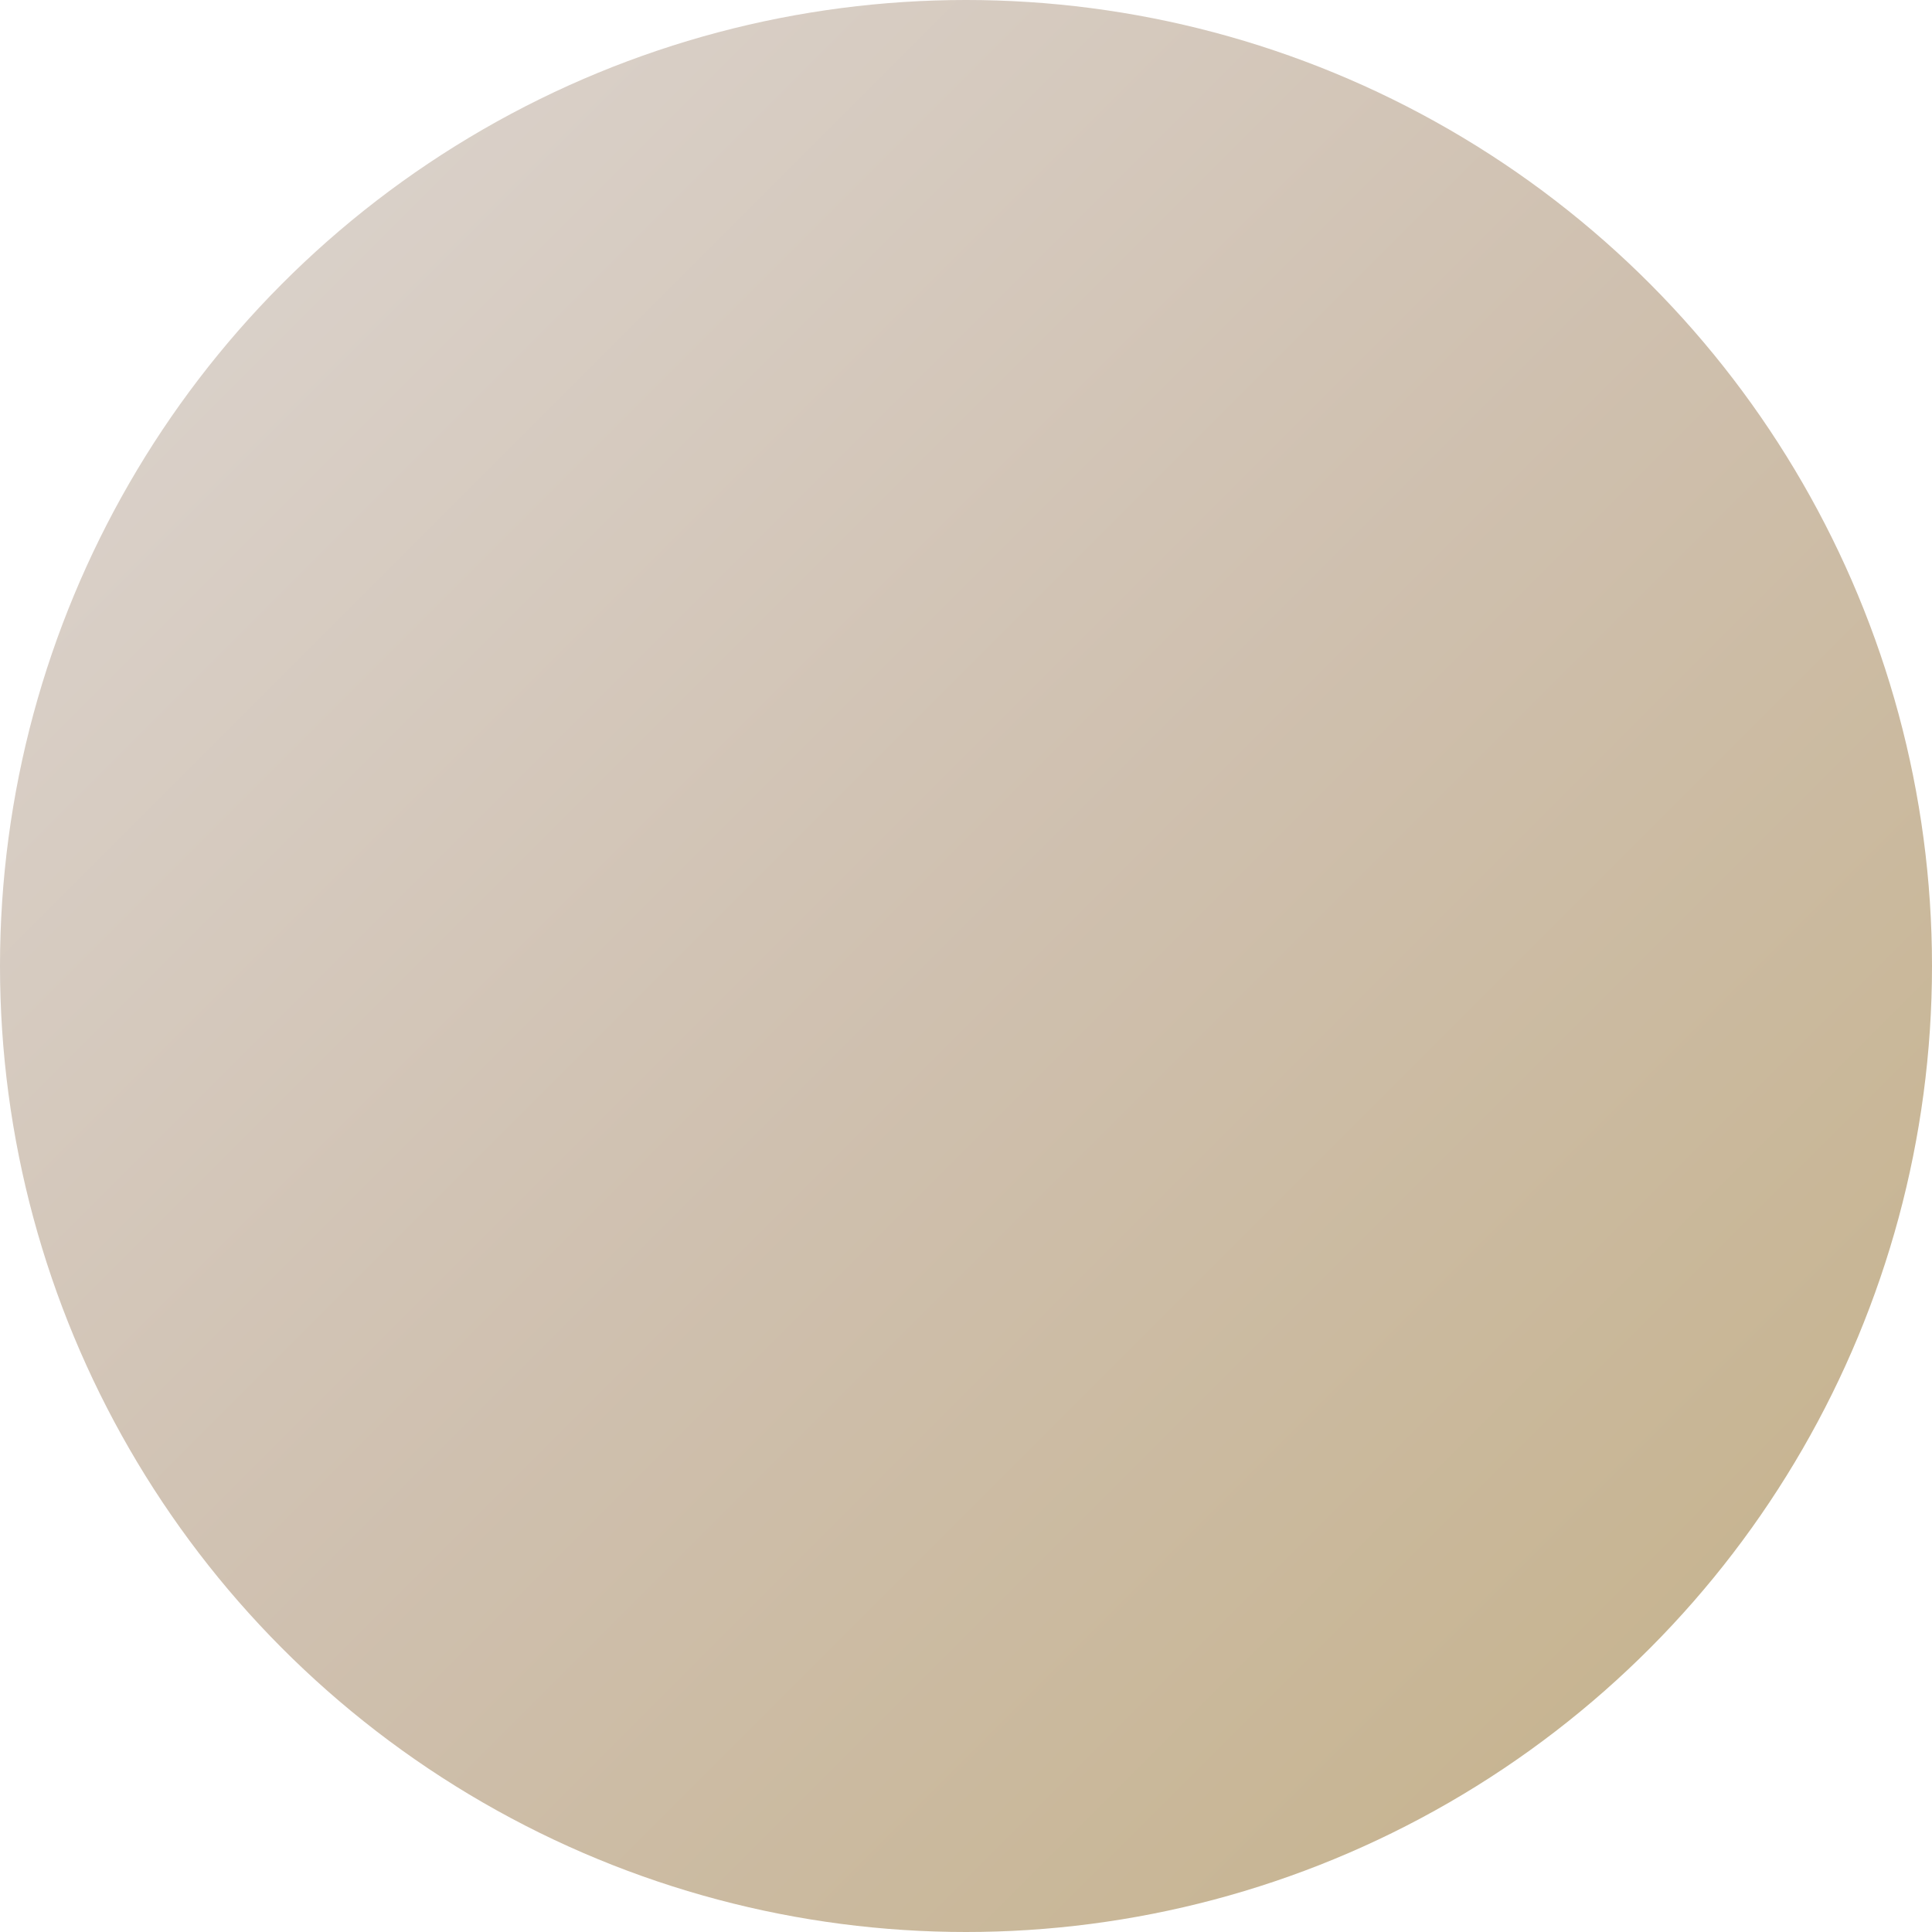 <svg width="48" height="48" viewBox="0 0 48 48" xmlns="http://www.w3.org/2000/svg">
  <defs>
    <!-- Default gradient -->
    <linearGradient id="grad_1751056848" x1="0%" y1="0%" x2="100%" y2="100%">
      <stop offset="0%" style="stop-color:#ded7d3;stop-opacity:1" />
      <stop offset="50%" style="stop-color:#cfc0af;stop-opacity:1" />
      <stop offset="100%" style="stop-color:#c4b086;stop-opacity:1" />
    </linearGradient>
    
    <!-- Hover gradient -->
    <linearGradient id="grad_hover_1751056848" x1="0%" y1="0%" x2="100%" y2="100%">
      <stop offset="0%" style="stop-color:#baa9a0;stop-opacity:1" />
      <stop offset="50%" style="stop-color:#b49a7c;stop-opacity:1" />
      <stop offset="100%" style="stop-color:#b29455;stop-opacity:1" />
    </linearGradient>
    
    <!-- Active gradient -->
    <linearGradient id="grad_active_1751056848" x1="0%" y1="0%" x2="100%" y2="100%">
      <stop offset="0%" style="stop-color:#907262;stop-opacity:1" />
      <stop offset="50%" style="stop-color:#8d6c47;stop-opacity:1" />
      <stop offset="100%" style="stop-color:#856a32;stop-opacity:1" />
    </linearGradient>
  </defs>
  
  <style>
    .logo-circle {
      fill: url(#grad_1751056848);
      transition: fill 0.2s ease, transform 0.1s ease;
      cursor: pointer;
    }
    
    .logo-circle:hover {
      fill: url(#grad_hover_1751056848);
    }
    
    .logo-circle:active {
      fill: url(#grad_active_1751056848);
      transform: translateY(2px);
    }
  </style>
  
  <circle cx="24" cy="24" r="24" class="logo-circle" />
</svg>